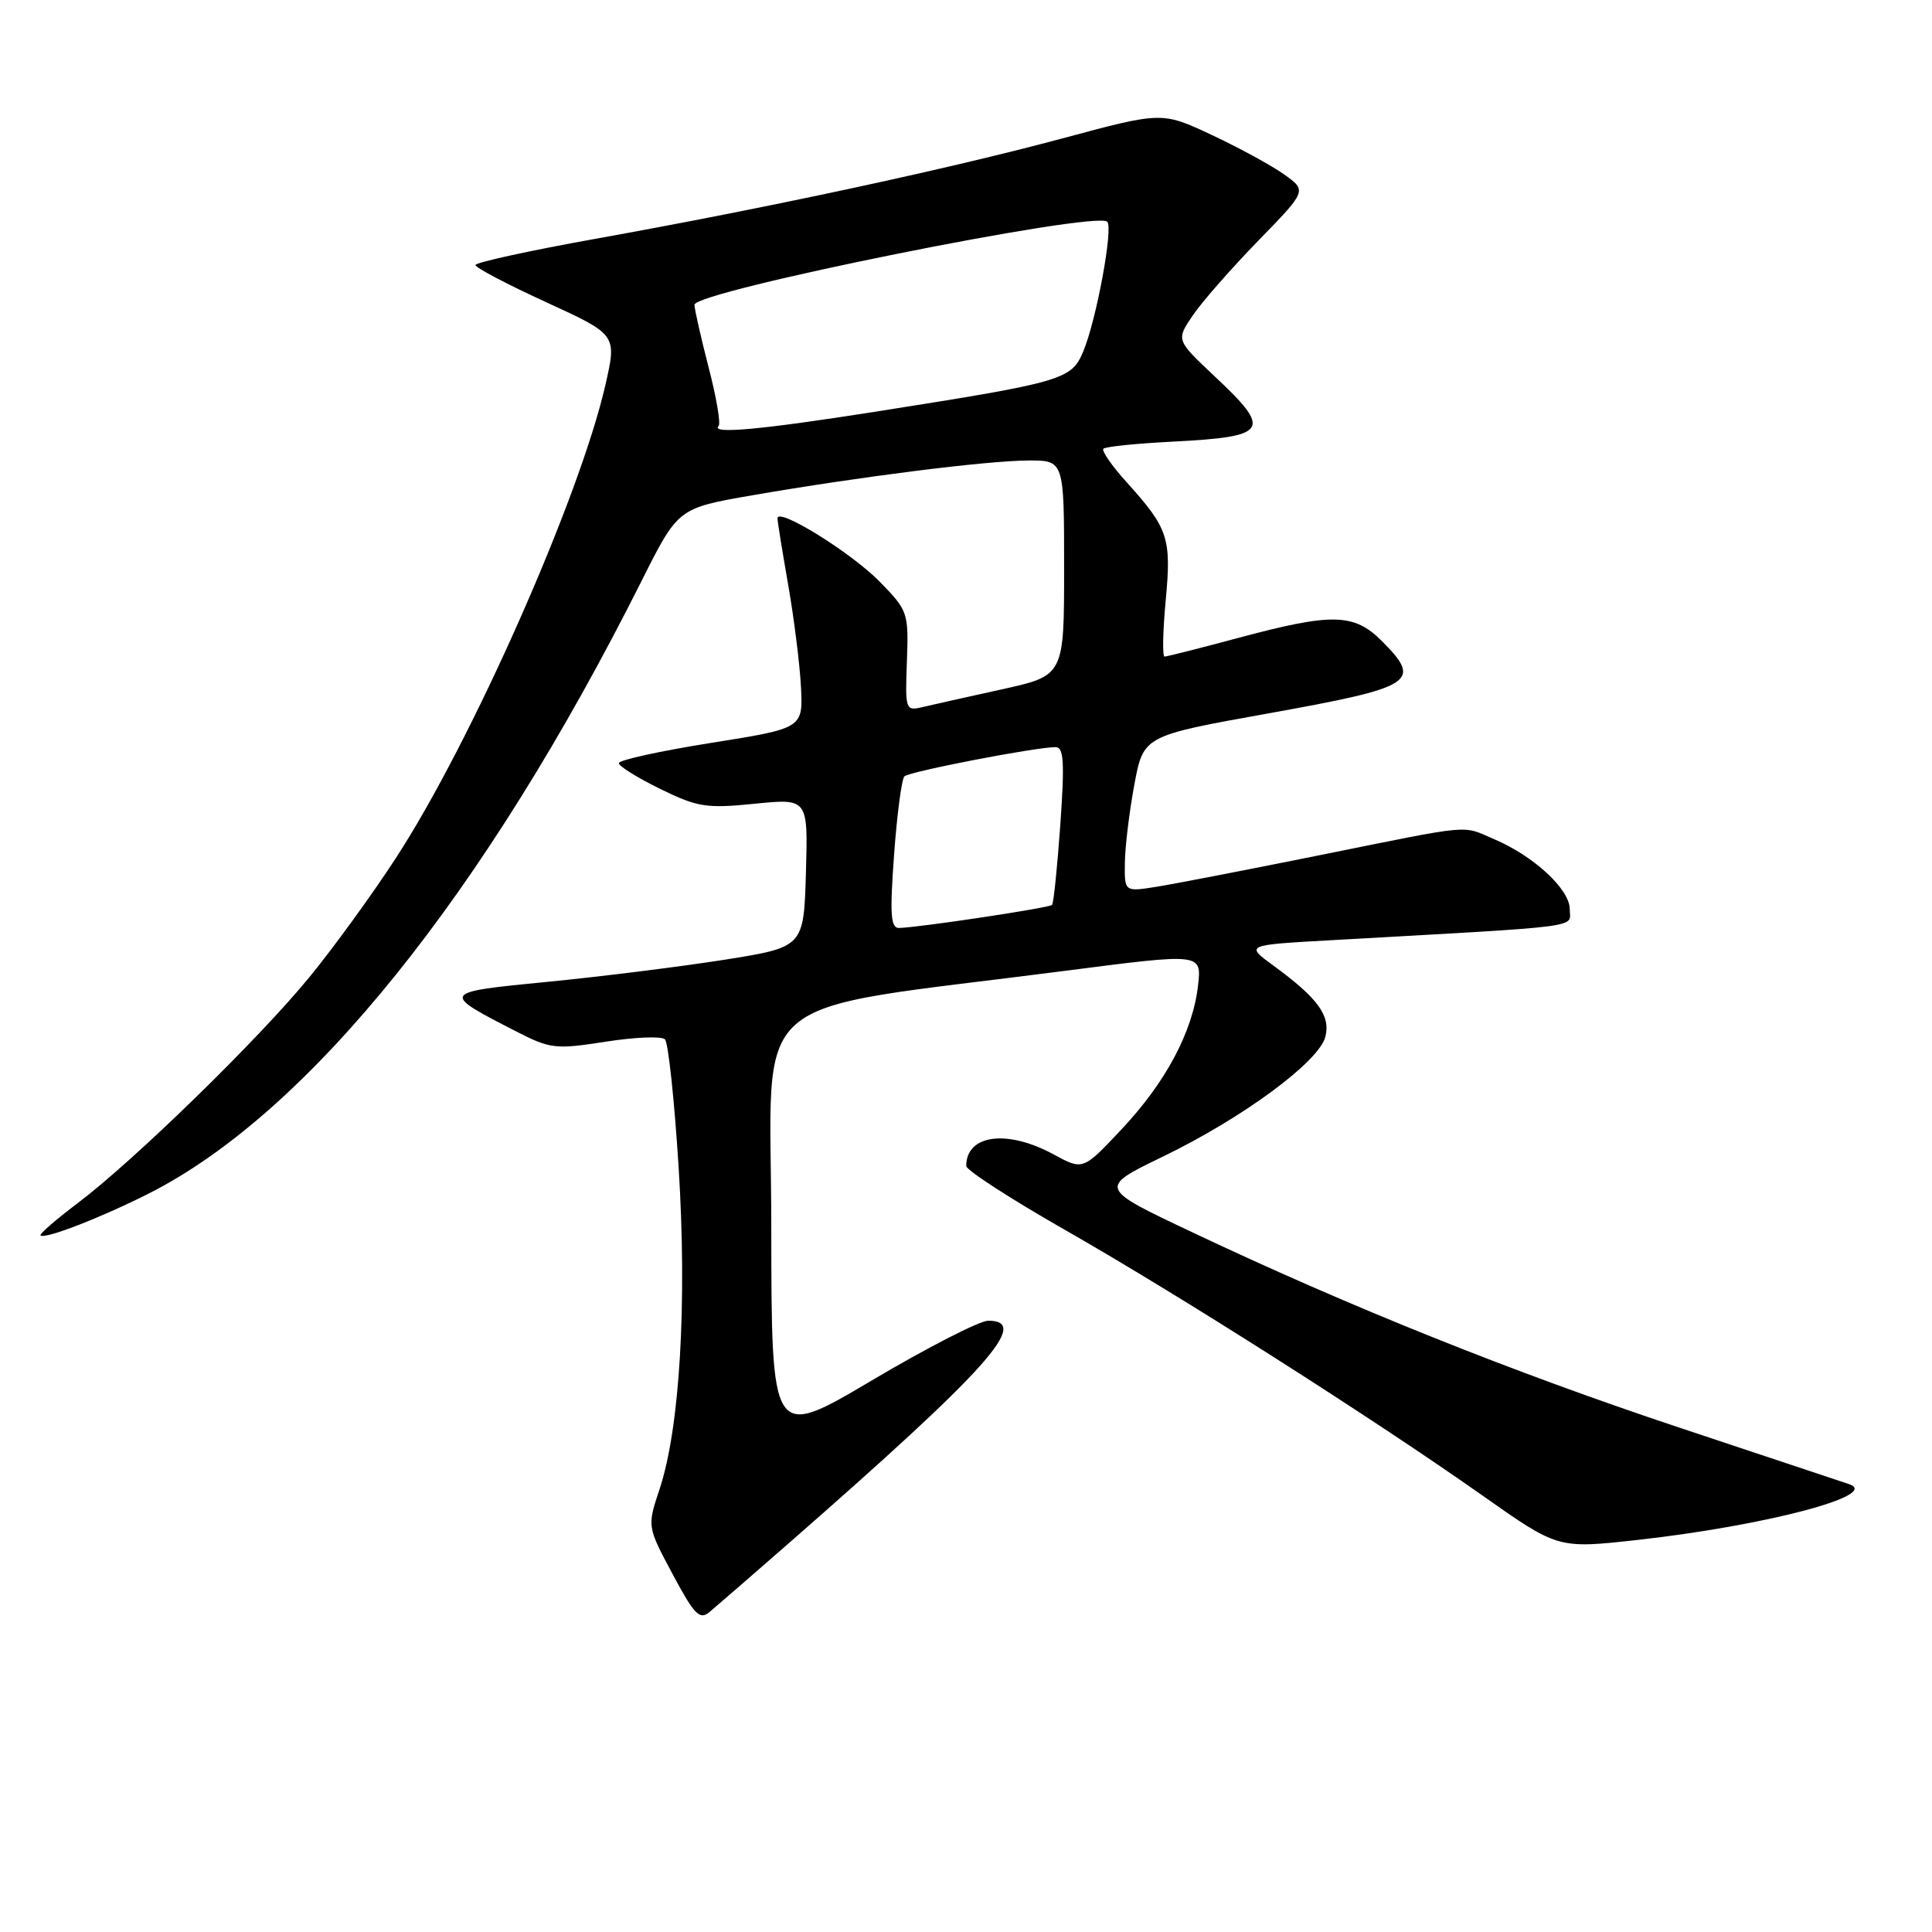 <?xml version="1.0" encoding="UTF-8" standalone="no"?>
<!DOCTYPE svg PUBLIC "-//W3C//DTD SVG 1.1//EN" "http://www.w3.org/Graphics/SVG/1.1/DTD/svg11.dtd" >
<svg xmlns="http://www.w3.org/2000/svg" xmlns:xlink="http://www.w3.org/1999/xlink" version="1.1" viewBox="0 0 256 256">
 <g >
 <path fill="currentColor"
d=" M 104.50 204.50 C 130.87 181.44 136.65 175.00 130.95 175.00 C 129.82 175.00 122.89 178.55 115.56 182.89 C 102.22 190.79 102.22 190.79 102.20 162.50 C 102.18 130.56 97.92 134.24 141.36 128.61 C 159.23 126.30 159.23 126.30 158.75 130.56 C 158.06 136.67 154.49 143.39 148.61 149.64 C 143.50 155.08 143.50 155.08 139.62 152.97 C 133.45 149.61 128.03 150.33 128.03 154.50 C 128.03 155.05 133.94 158.88 141.17 163.00 C 156.28 171.62 181.95 187.96 196.47 198.19 C 206.44 205.22 206.44 205.22 216.97 204.05 C 233.95 202.16 249.34 198.10 245.00 196.65 C 244.18 196.38 234.05 193.01 222.50 189.16 C 200.45 181.82 178.92 173.19 158.02 163.30 C 145.53 157.40 145.53 157.40 154.10 153.25 C 164.70 148.12 174.79 140.67 175.62 137.37 C 176.32 134.58 174.63 132.26 168.75 127.96 C 165.00 125.22 165.00 125.22 176.25 124.59 C 210.67 122.65 208.00 123.00 208.00 120.47 C 208.00 117.84 203.26 113.45 198.00 111.20 C 193.60 109.33 195.52 109.15 175.00 113.29 C 165.38 115.23 155.59 117.13 153.25 117.50 C 149.00 118.18 149.00 118.18 149.05 114.34 C 149.07 112.23 149.64 107.58 150.30 104.00 C 151.51 97.50 151.51 97.50 168.00 94.54 C 187.47 91.04 188.52 90.37 183.08 84.92 C 179.41 81.26 176.53 81.19 164.18 84.50 C 159.05 85.88 154.61 87.00 154.31 87.00 C 154.01 87.00 154.08 83.66 154.46 79.58 C 155.24 71.29 154.81 70.01 149.28 63.89 C 147.32 61.72 145.94 59.73 146.21 59.46 C 146.48 59.18 150.61 58.76 155.39 58.52 C 168.12 57.86 168.62 57.06 160.91 49.83 C 155.83 45.05 155.83 45.05 158.06 41.78 C 159.29 39.97 163.20 35.52 166.74 31.88 C 173.18 25.27 173.18 25.27 170.15 23.11 C 168.49 21.92 164.16 19.57 160.54 17.87 C 153.96 14.79 153.96 14.79 140.73 18.35 C 125.65 22.40 101.75 27.54 78.75 31.67 C 70.09 33.23 63.00 34.78 63.00 35.12 C 63.00 35.47 67.21 37.68 72.36 40.04 C 81.73 44.34 81.73 44.34 80.24 50.92 C 76.86 65.82 62.48 98.32 52.44 113.72 C 49.30 118.55 44.14 125.65 40.98 129.50 C 34.25 137.72 17.73 153.82 10.27 159.44 C 7.40 161.61 5.19 163.52 5.37 163.70 C 5.91 164.24 13.29 161.39 19.69 158.16 C 40.86 147.47 64.17 118.51 84.99 77.02 C 89.85 67.33 89.85 67.33 99.68 65.63 C 113.82 63.18 130.74 61.04 136.25 61.02 C 141.00 61.00 141.00 61.00 141.00 75.26 C 141.00 89.52 141.00 89.52 132.75 91.34 C 128.21 92.34 123.47 93.40 122.21 93.70 C 119.99 94.22 119.93 94.06 120.17 87.62 C 120.40 81.18 120.31 80.91 116.60 77.11 C 112.82 73.23 102.98 67.14 103.02 68.69 C 103.03 69.13 103.67 73.10 104.44 77.50 C 105.21 81.90 105.97 87.97 106.13 91.00 C 106.41 96.50 106.41 96.50 94.21 98.44 C 87.49 99.51 82.00 100.71 82.00 101.12 C 82.00 101.52 84.46 103.06 87.47 104.53 C 92.45 106.97 93.59 107.14 100.01 106.50 C 107.07 105.79 107.07 105.79 106.79 115.64 C 106.50 125.50 106.50 125.50 96.00 127.17 C 90.22 128.08 79.71 129.40 72.62 130.09 C 58.36 131.48 58.34 131.51 68.34 136.64 C 72.92 138.99 73.57 139.07 80.26 138.03 C 84.15 137.42 87.68 137.28 88.11 137.72 C 88.55 138.15 89.36 145.77 89.92 154.66 C 91.06 172.70 90.08 189.23 87.40 197.31 C 85.75 202.27 85.75 202.27 89.12 208.57 C 91.98 213.94 92.71 214.69 93.99 213.62 C 94.82 212.93 99.55 208.83 104.50 204.50 Z  M 118.47 113.25 C 118.86 107.89 119.48 103.21 119.84 102.87 C 120.50 102.23 137.27 98.99 139.86 99.00 C 140.96 99.00 141.08 100.93 140.50 109.25 C 140.10 114.89 139.61 119.68 139.40 119.91 C 139.03 120.30 121.85 122.89 119.13 122.96 C 118.02 122.99 117.89 121.19 118.47 113.25 Z  M 95.22 56.45 C 95.52 56.14 94.93 52.65 93.90 48.70 C 92.88 44.74 92.03 41.00 92.02 40.39 C 91.99 38.59 145.21 27.88 146.72 29.38 C 147.53 30.20 145.28 42.40 143.54 46.56 C 141.97 50.32 140.92 50.63 116.00 54.55 C 100.83 56.94 94.11 57.55 95.22 56.45 Z "/>
</g>
</svg>